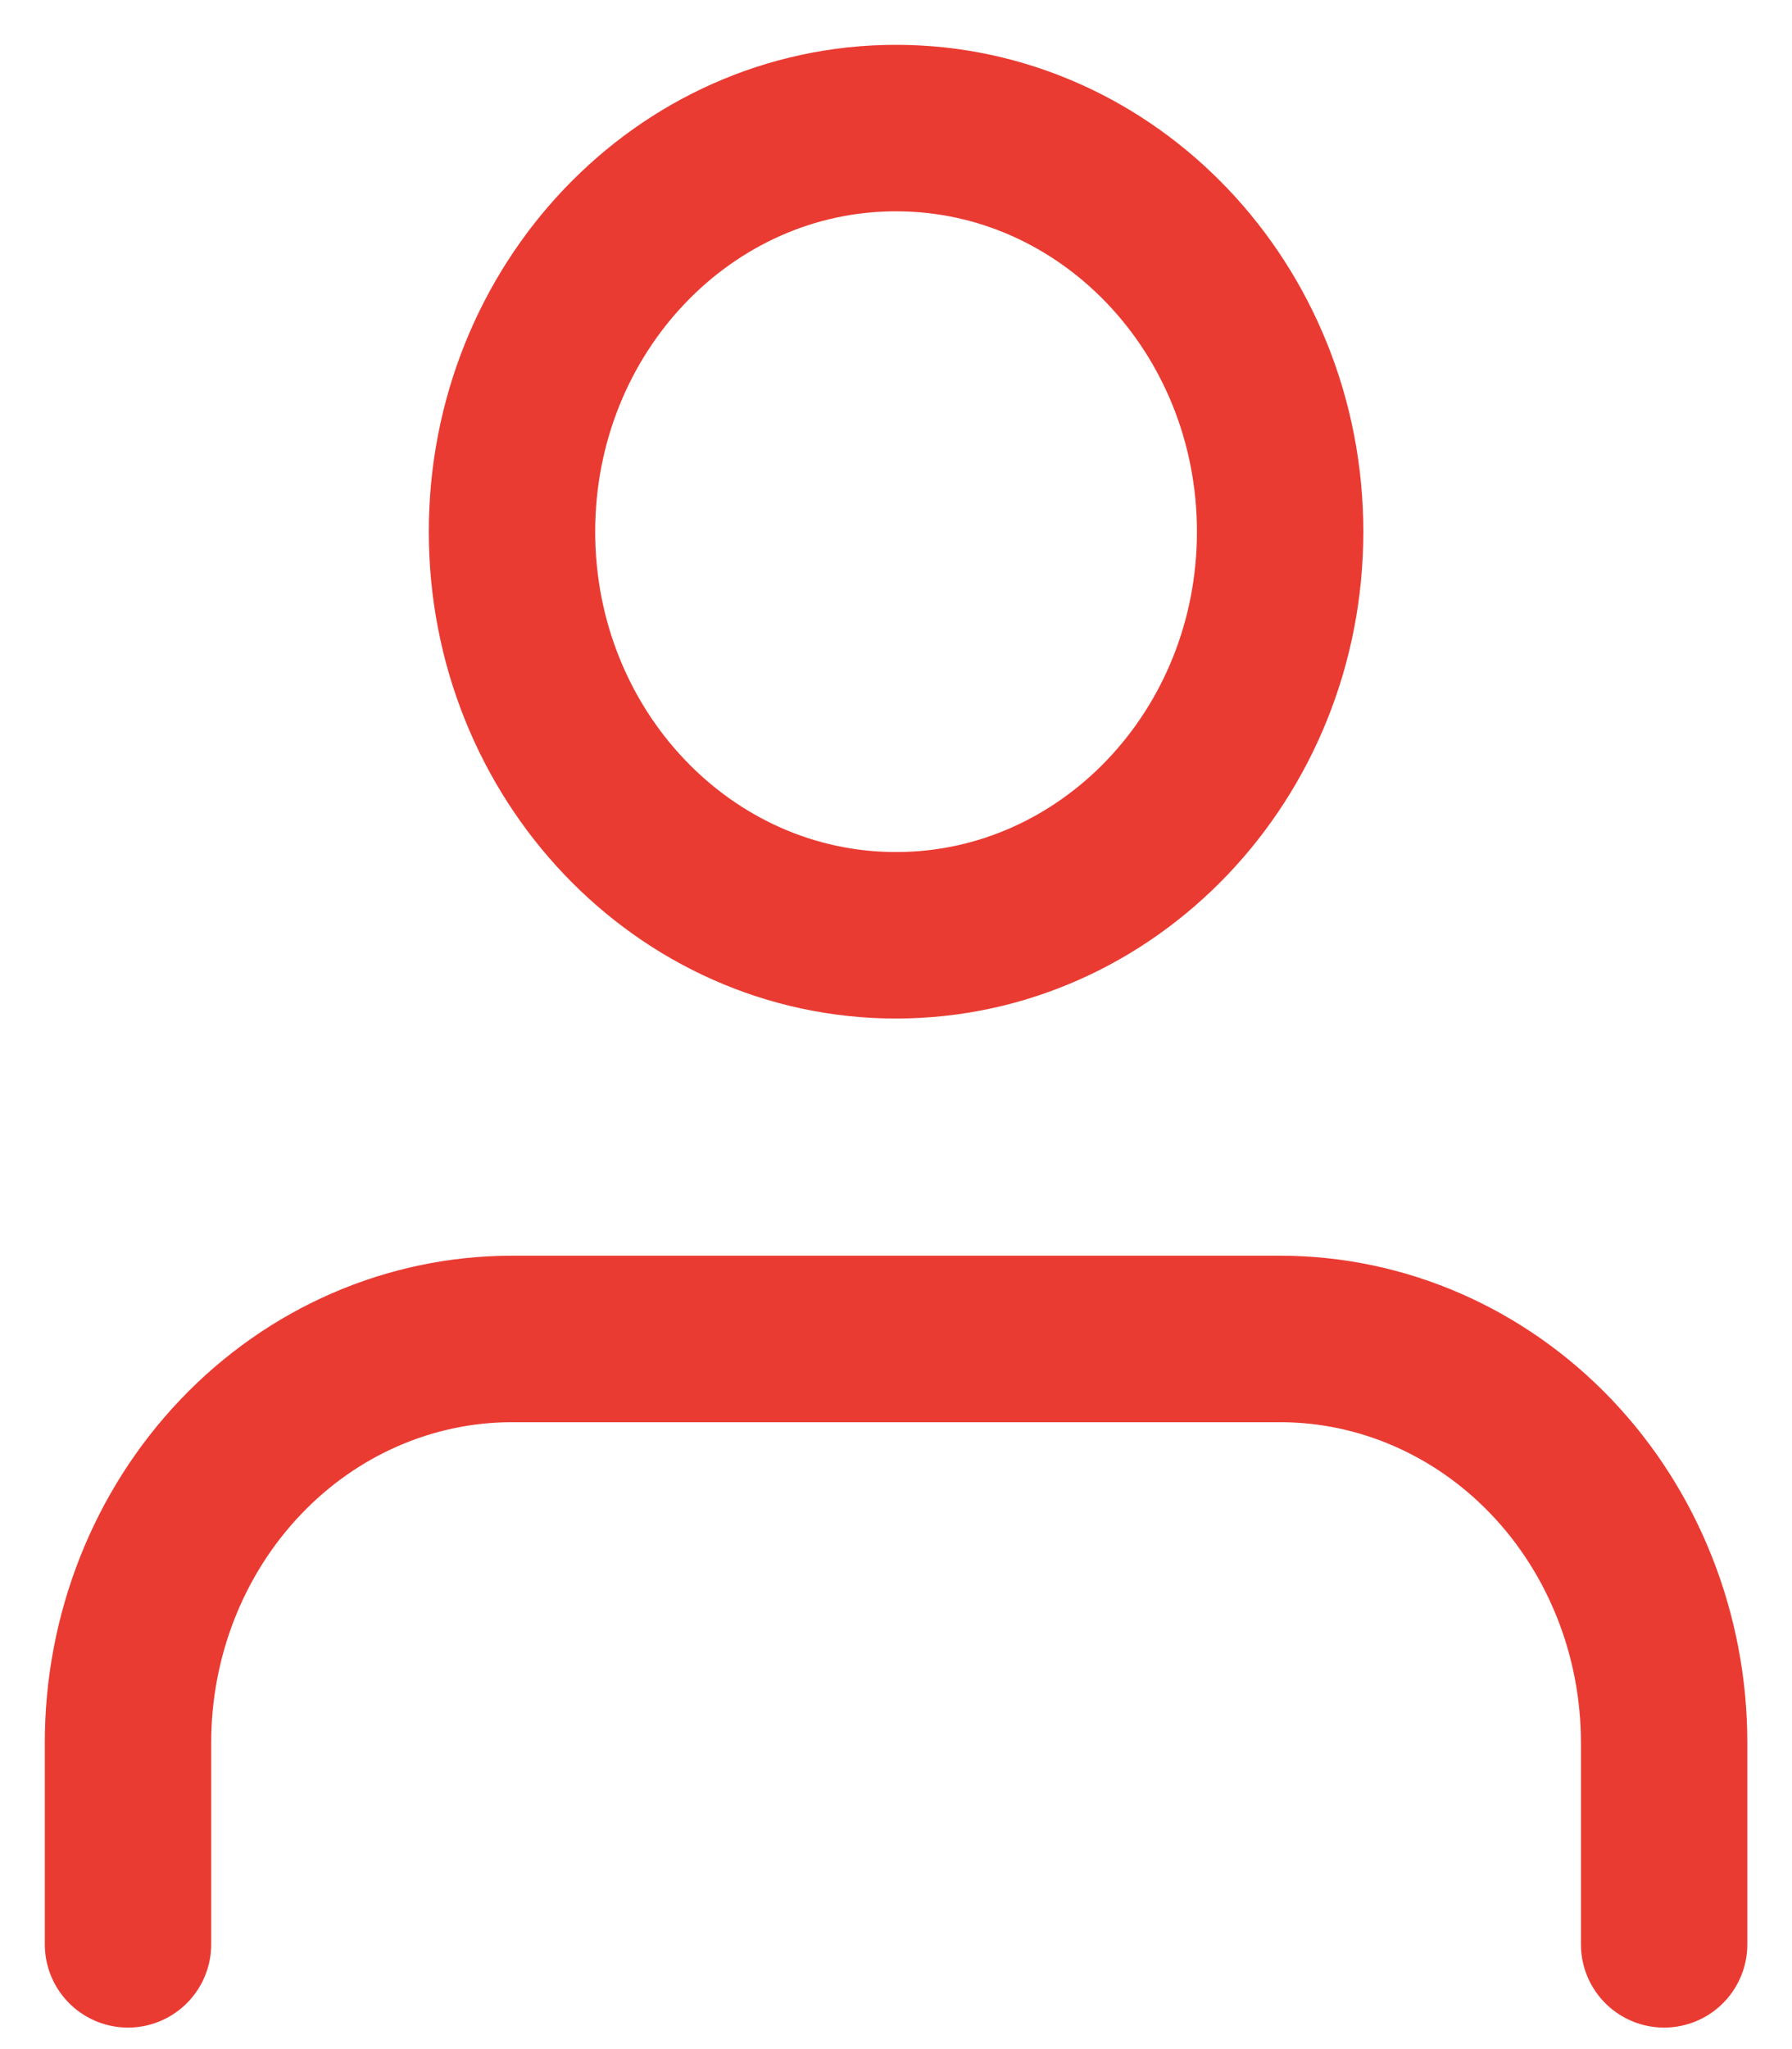 <svg width="14" height="16" viewBox="0 0 14 16" fill="none" xmlns="http://www.w3.org/2000/svg">
<path d="M13.001 15.182V13.607C13.001 12.771 12.685 11.969 12.122 11.378C11.559 10.787 10.796 10.455 10.001 10.455H4C3.204 10.455 2.441 10.787 1.879 11.378C1.316 11.969 1 12.771 1 13.607V15.182" stroke="#EA3B32" stroke-width="1.3" stroke-linecap="round" stroke-linejoin="round"/>
<path d="M7 7.303C8.657 7.303 10.001 5.892 10.001 4.152C10.001 2.411 8.657 1 7 1C5.343 1 4 2.411 4 4.152C4 5.892 5.343 7.303 7 7.303Z" stroke="#EA3B32" stroke-width="1.3" stroke-linecap="round" stroke-linejoin="round"/>
</svg>
